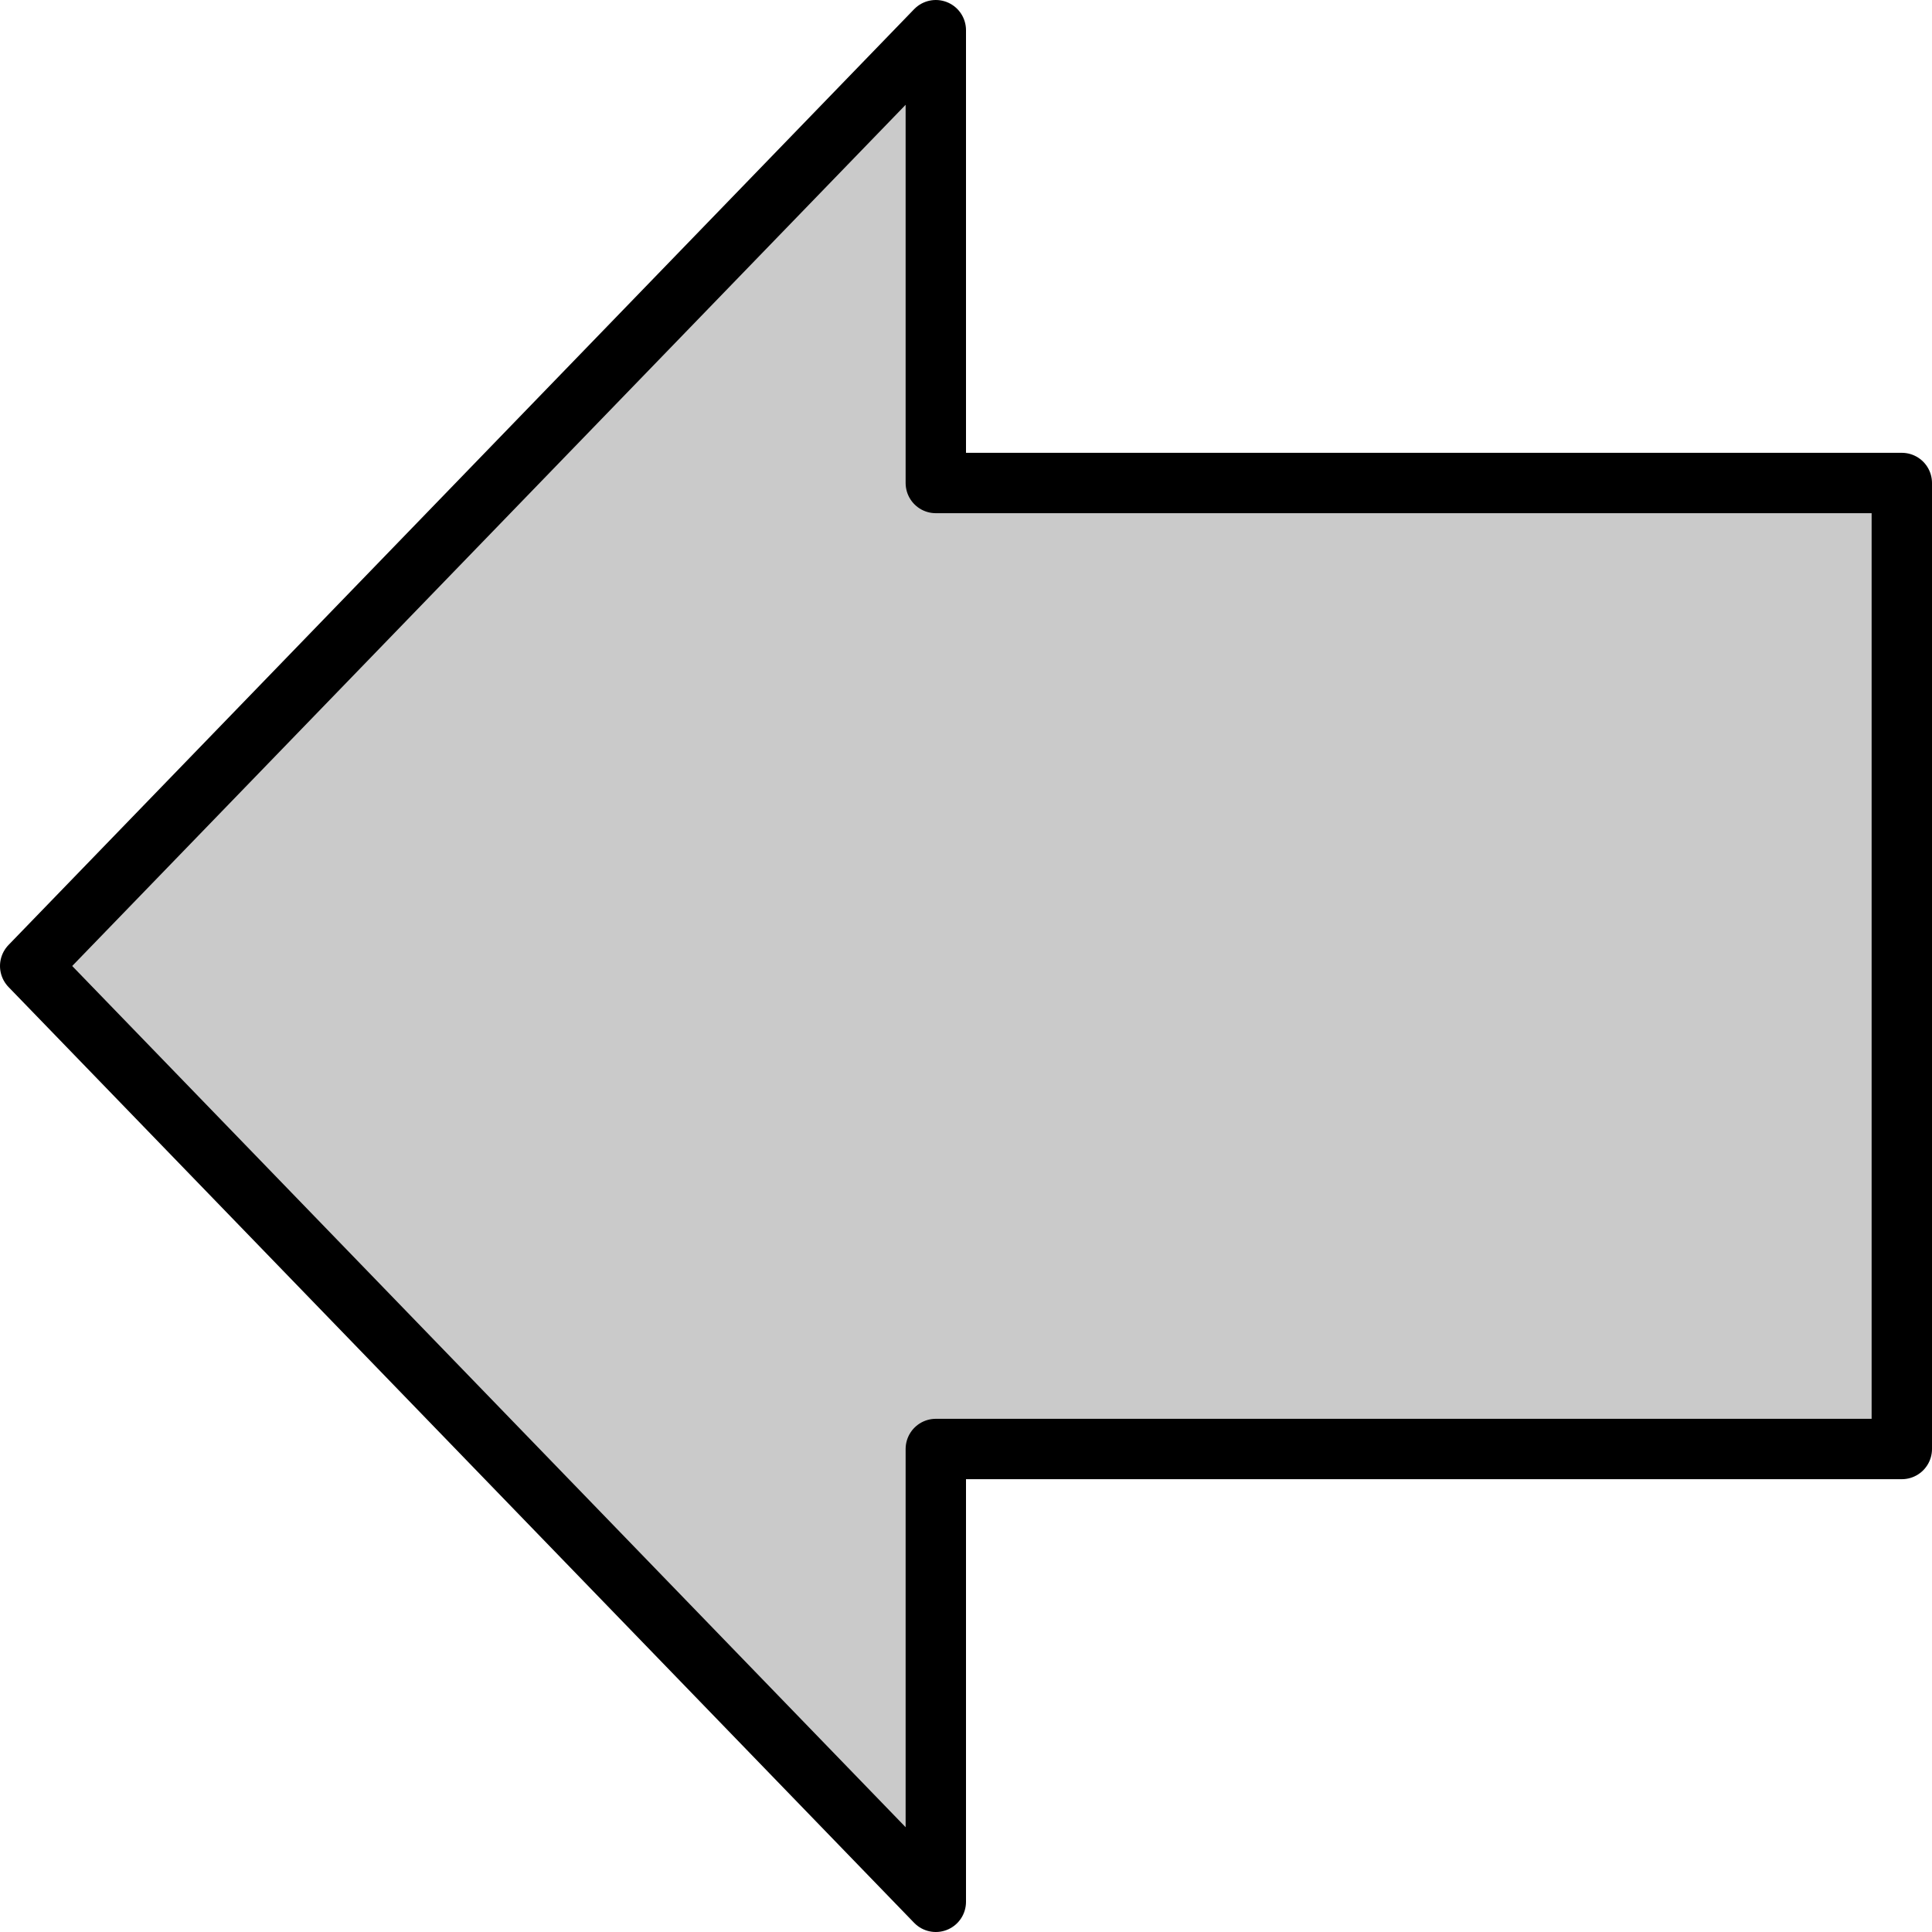 <svg xmlns="http://www.w3.org/2000/svg" viewBox="0 0 64 64"><style>.st0{fill:#cacaca}.st1{fill:none;stroke:#000;stroke-width:2;stroke-linejoin:round;stroke-miterlimit:10}</style><path class="st0" d="M31 63L1 32 31 1v15h32v32H31z"/><path class="st1" d="M31 48v15L1 32 31 1v15h32v32z"/></svg>